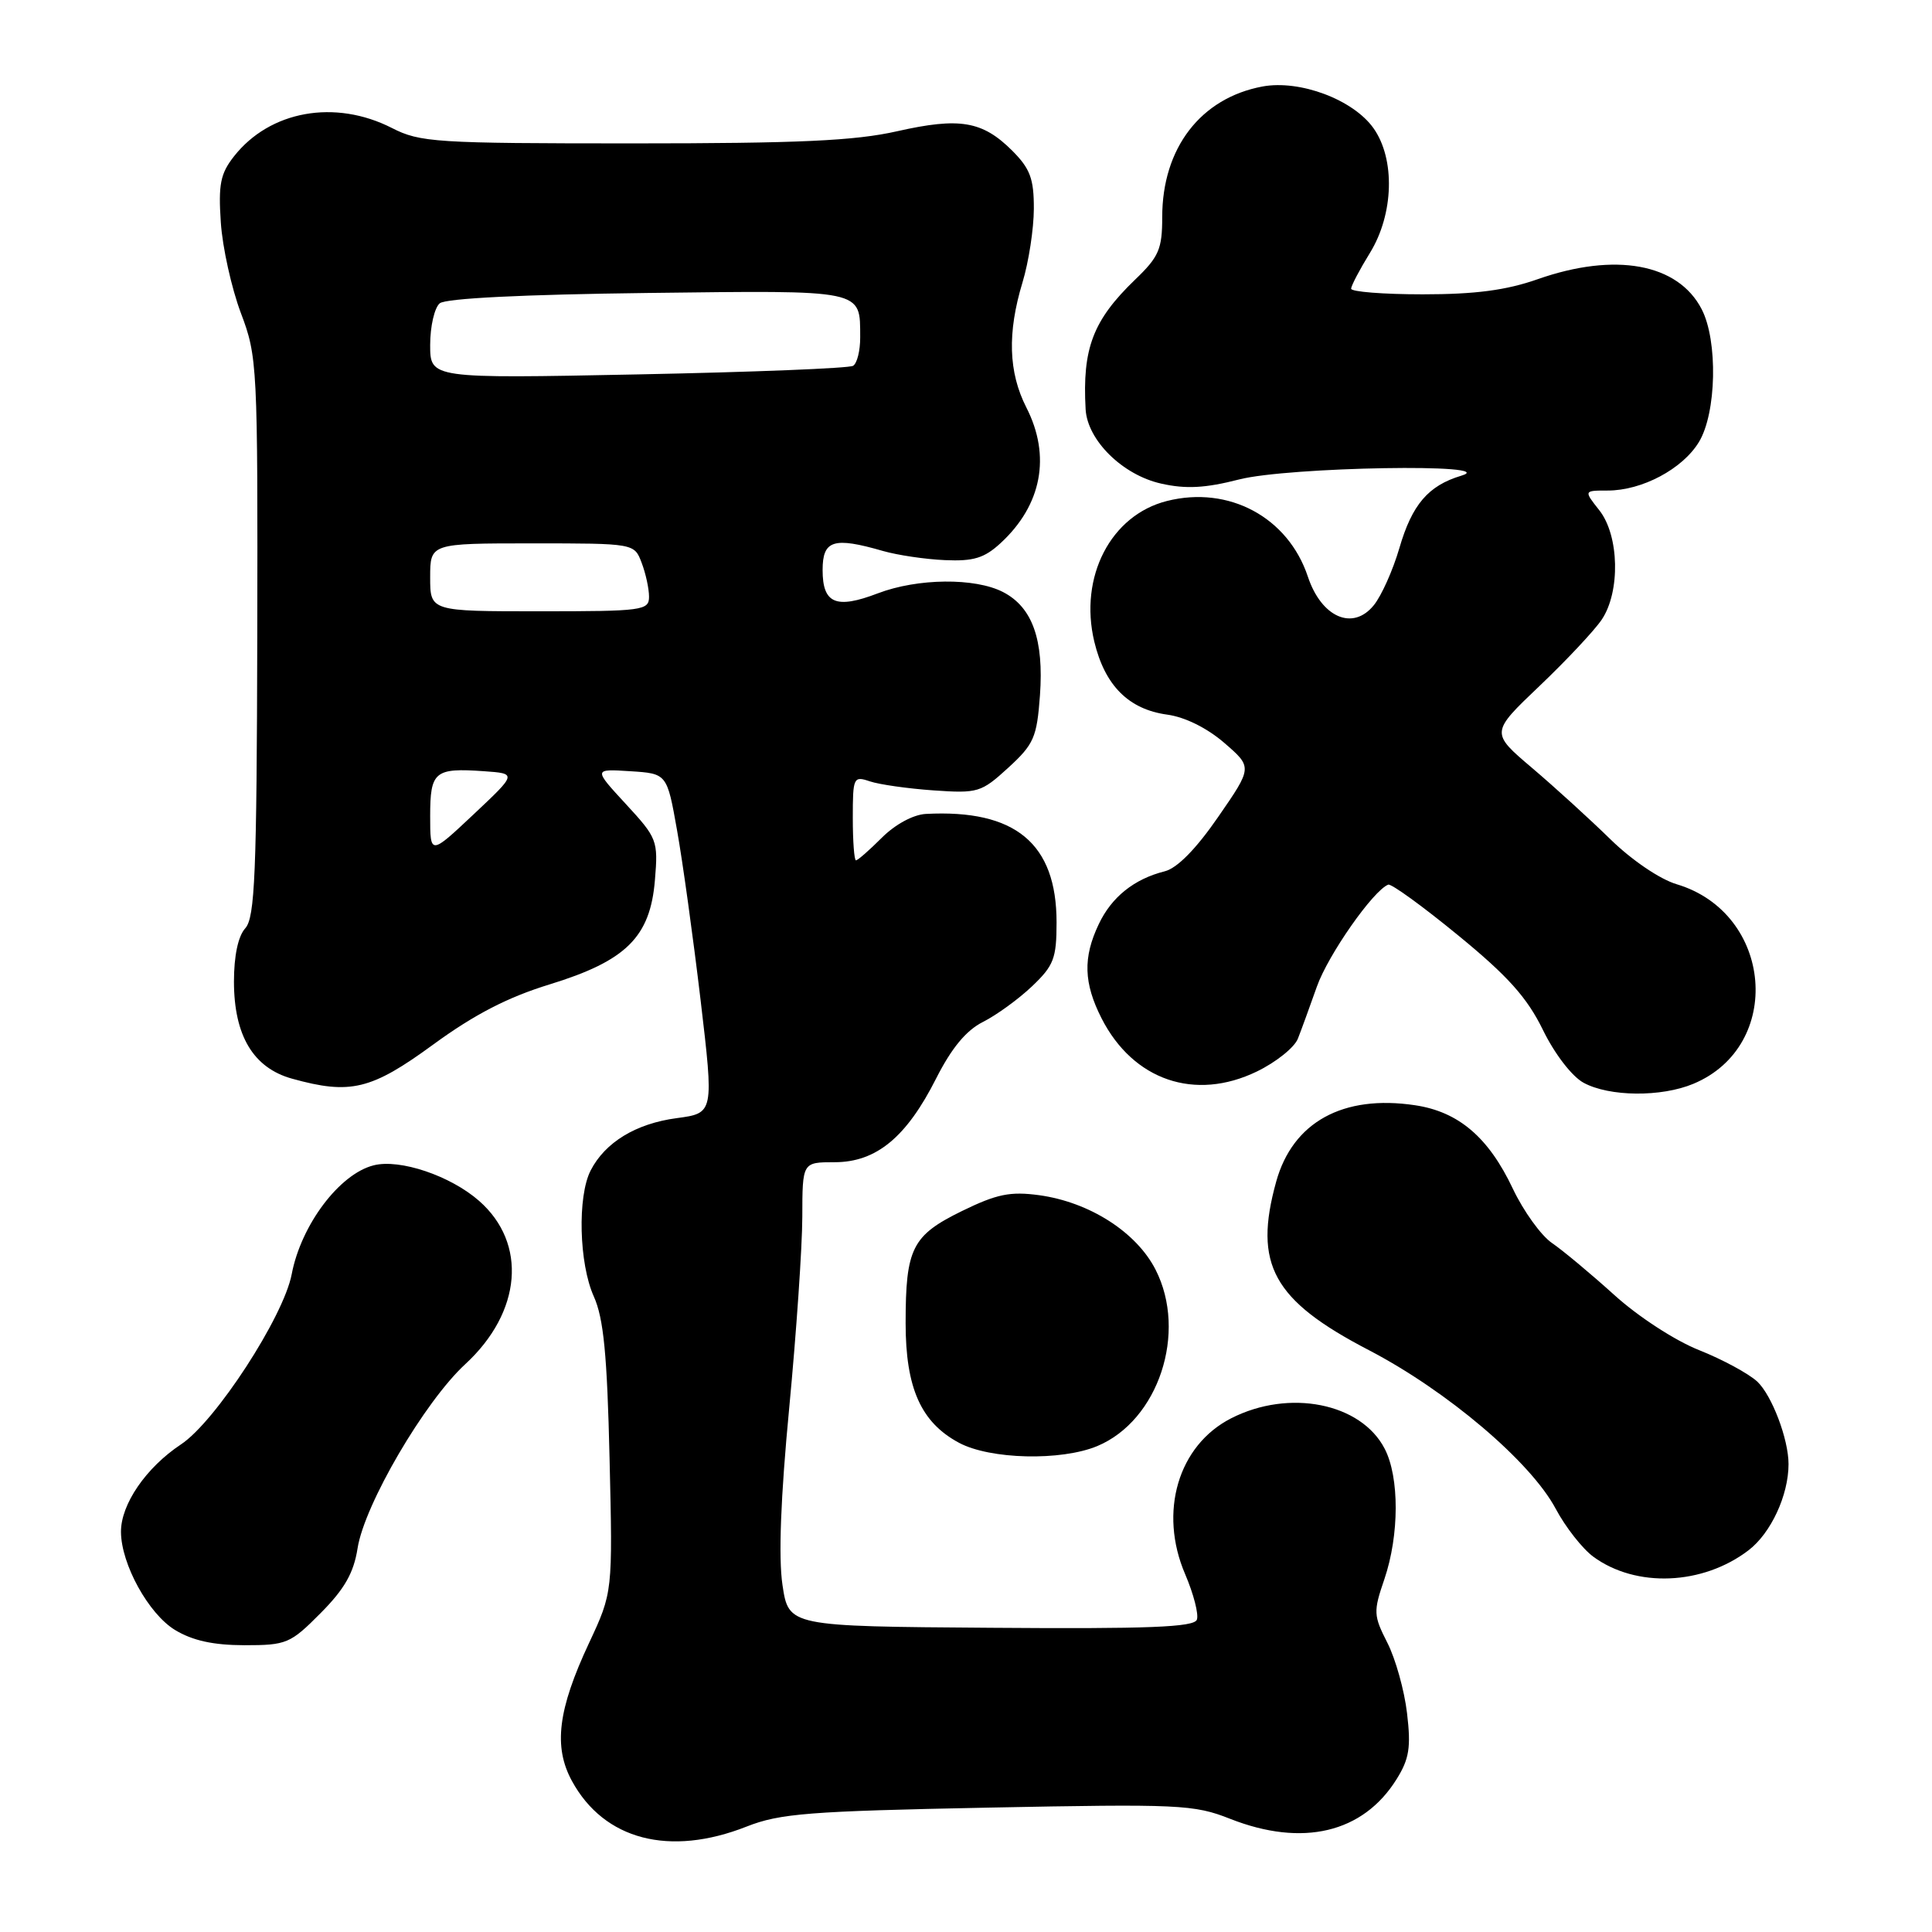 <?xml version="1.0" encoding="UTF-8" standalone="no"?>
<!DOCTYPE svg PUBLIC "-//W3C//DTD SVG 1.1//EN" "http://www.w3.org/Graphics/SVG/1.1/DTD/svg11.dtd" >
<svg xmlns="http://www.w3.org/2000/svg" xmlns:xlink="http://www.w3.org/1999/xlink" version="1.1" viewBox="0 0 256 256">
 <g >
 <path fill="currentColor"
d=" M 98.93 242.03 C 103.34 240.29 107.21 239.99 130.92 239.52 C 156.27 239.02 158.21 239.11 162.99 241.00 C 172.59 244.78 180.61 242.88 185.05 235.76 C 186.73 233.07 186.98 231.54 186.44 227.01 C 186.09 223.99 184.91 219.79 183.83 217.67 C 181.99 214.05 181.96 213.56 183.44 209.24 C 185.42 203.41 185.44 195.75 183.48 191.97 C 180.35 185.90 170.82 184.01 163.14 187.93 C 156.11 191.51 153.50 200.35 157.04 208.59 C 158.16 211.21 158.86 213.92 158.59 214.62 C 158.21 215.61 152.18 215.85 131.30 215.69 C 104.50 215.50 104.50 215.50 103.68 210.00 C 103.14 206.36 103.44 198.41 104.58 186.50 C 105.52 176.60 106.30 165.24 106.31 161.25 C 106.32 154.00 106.32 154.00 110.58 154.00 C 116.11 154.00 120.11 150.70 124.05 142.89 C 126.09 138.87 128.01 136.54 130.25 135.41 C 132.04 134.51 134.96 132.39 136.75 130.69 C 139.63 127.95 140.00 127.00 140.00 122.21 C 140.00 111.75 134.53 107.22 122.67 107.85 C 121.01 107.94 118.61 109.24 116.85 111.00 C 115.20 112.65 113.66 114.00 113.42 114.00 C 113.19 114.00 113.00 111.47 113.00 108.38 C 113.00 103.00 113.09 102.80 115.25 103.53 C 116.49 103.95 120.28 104.49 123.68 104.73 C 129.58 105.14 130.01 105.01 133.60 101.73 C 137.00 98.61 137.39 97.72 137.80 92.14 C 138.33 84.76 136.80 80.46 132.91 78.45 C 129.19 76.53 121.59 76.61 116.32 78.62 C 110.77 80.74 109.00 79.99 109.00 75.53 C 109.00 71.57 110.44 71.11 117.01 73.01 C 118.93 73.56 122.62 74.11 125.21 74.22 C 129.00 74.39 130.43 73.95 132.58 71.97 C 138.05 66.93 139.28 60.43 136.00 54.00 C 133.62 49.33 133.46 44.10 135.49 37.41 C 136.31 34.71 136.98 30.33 136.99 27.67 C 137.00 23.68 136.50 22.35 134.13 19.97 C 130.18 16.03 127.17 15.52 118.88 17.39 C 113.26 18.66 105.87 19.00 83.84 19.00 C 57.72 19.00 55.66 18.87 51.93 16.96 C 44.39 13.12 35.77 14.66 31.01 20.71 C 29.20 23.01 28.92 24.44 29.26 29.48 C 29.48 32.79 30.68 38.18 31.91 41.46 C 34.11 47.27 34.16 48.38 34.09 84.38 C 34.02 115.79 33.78 121.58 32.50 123.00 C 31.55 124.05 31.00 126.65 31.00 130.08 C 31.01 137.23 33.57 141.51 38.70 142.93 C 46.43 145.08 49.19 144.41 57.40 138.41 C 62.86 134.42 67.28 132.14 72.82 130.44 C 82.97 127.32 86.16 124.17 86.78 116.62 C 87.22 111.38 87.09 111.05 82.93 106.54 C 78.63 101.88 78.63 101.88 83.50 102.19 C 88.38 102.50 88.38 102.50 89.71 110.00 C 90.45 114.12 91.85 124.25 92.83 132.50 C 94.60 147.50 94.60 147.50 89.66 148.16 C 84.26 148.88 80.18 151.36 78.26 155.10 C 76.50 158.54 76.72 167.43 78.68 171.78 C 79.98 174.67 80.45 179.47 80.77 193.24 C 81.19 210.99 81.19 210.99 78.05 217.71 C 73.92 226.53 73.31 231.46 75.79 236.00 C 80.05 243.80 88.71 246.06 98.93 242.03 Z  M 42.48 213.75 C 45.65 210.56 46.87 208.42 47.38 205.16 C 48.28 199.37 56.26 185.72 61.66 180.75 C 69.13 173.86 69.90 164.75 63.48 159.12 C 59.70 155.80 52.99 153.53 49.52 154.41 C 44.99 155.54 39.89 162.31 38.65 168.85 C 37.57 174.49 28.54 188.38 23.98 191.39 C 19.35 194.46 16.00 199.34 16.03 203.00 C 16.06 207.27 19.68 213.84 23.19 215.98 C 25.52 217.39 28.25 217.99 32.38 218.00 C 37.97 218.00 38.47 217.79 42.48 213.75 Z  M 231.69 205.42 C 234.65 203.16 236.99 198.13 236.99 194.00 C 236.99 190.69 234.78 184.88 232.84 183.06 C 231.70 182.01 228.24 180.13 225.14 178.90 C 221.96 177.64 217.05 174.45 213.89 171.58 C 210.80 168.79 207.10 165.70 205.65 164.71 C 204.21 163.73 201.87 160.49 200.46 157.51 C 197.24 150.70 193.27 147.31 187.50 146.45 C 177.96 145.02 171.29 148.68 169.10 156.58 C 166.06 167.54 168.67 172.29 181.36 178.89 C 191.77 184.31 202.82 193.69 206.14 199.92 C 207.44 202.36 209.68 205.21 211.12 206.27 C 216.77 210.42 225.62 210.06 231.69 205.42 Z  M 145.40 191.61 C 153.51 188.22 157.36 176.55 153.12 168.24 C 150.58 163.26 144.37 159.29 137.70 158.37 C 133.86 157.85 132.09 158.21 127.46 160.47 C 120.85 163.71 120.00 165.40 120.00 175.33 C 120.00 183.92 122.03 188.47 127.06 191.17 C 131.19 193.39 140.60 193.61 145.40 191.61 Z  M 224.38 143.61 C 236.41 138.59 234.94 120.99 222.18 117.17 C 219.95 116.51 216.20 113.96 213.40 111.22 C 210.70 108.58 206.03 104.32 203.00 101.75 C 197.50 97.08 197.50 97.08 204.00 90.89 C 207.57 87.49 211.28 83.53 212.24 82.10 C 214.72 78.41 214.56 70.98 211.93 67.63 C 209.85 65.00 209.85 65.00 213.03 65.00 C 217.57 65.00 222.94 62.15 225.11 58.58 C 227.45 54.75 227.65 45.16 225.48 40.97 C 222.35 34.91 214.02 33.39 203.74 37.00 C 199.58 38.46 195.49 39.00 188.52 39.00 C 183.29 39.00 179.01 38.66 179.03 38.25 C 179.05 37.84 180.17 35.70 181.53 33.50 C 184.69 28.36 184.89 21.06 181.99 16.98 C 179.29 13.19 172.25 10.55 167.29 11.46 C 159.10 12.99 154.00 19.62 154.00 28.77 C 154.00 33.01 153.56 34.03 150.41 37.05 C 144.83 42.43 143.40 46.15 143.85 54.23 C 144.08 58.34 148.75 62.94 153.86 64.08 C 157.14 64.82 159.70 64.68 164.19 63.53 C 170.70 61.86 199.15 61.38 193.64 63.03 C 189.25 64.34 187.10 66.86 185.42 72.64 C 184.57 75.55 183.05 78.95 182.04 80.19 C 179.27 83.63 175.10 81.82 173.30 76.41 C 170.68 68.54 162.83 64.32 154.64 66.38 C 147.18 68.25 142.95 76.44 145.00 85.02 C 146.40 90.84 149.55 93.99 154.65 94.69 C 157.01 95.01 159.94 96.46 162.23 98.44 C 165.96 101.67 165.96 101.67 161.42 108.24 C 158.50 112.48 155.98 115.04 154.34 115.45 C 150.28 116.47 147.29 118.86 145.59 122.46 C 143.48 126.89 143.59 130.27 145.97 134.95 C 150.16 143.15 158.34 145.95 166.54 141.98 C 169.08 140.75 171.53 138.79 171.98 137.62 C 172.44 136.46 173.56 133.36 174.49 130.74 C 175.97 126.54 181.96 117.98 183.95 117.22 C 184.35 117.07 188.51 120.08 193.20 123.93 C 199.80 129.33 202.34 132.17 204.44 136.46 C 206.00 139.66 208.29 142.63 209.83 143.47 C 213.25 145.33 220.12 145.39 224.38 143.61 Z  M 57.00 108.13 C 57.00 102.22 57.59 101.73 64.13 102.19 C 68.50 102.50 68.50 102.50 62.75 107.91 C 57.00 113.32 57.00 113.32 57.00 108.13 Z  M 57.00 76.50 C 57.00 72.00 57.00 72.00 70.52 72.00 C 84.05 72.00 84.05 72.00 85.02 74.57 C 85.56 75.98 86.00 78.00 86.00 79.07 C 86.00 80.89 85.17 81.00 71.50 81.00 C 57.00 81.00 57.00 81.00 57.00 76.50 Z  M 57.00 45.70 C 57.00 43.25 57.57 40.77 58.27 40.19 C 59.06 39.53 69.36 39.02 85.80 38.82 C 114.73 38.47 113.95 38.31 113.98 44.69 C 113.99 46.45 113.57 48.15 113.04 48.47 C 112.52 48.80 99.69 49.31 84.54 49.61 C 57.00 50.16 57.00 50.16 57.00 45.70 Z "/>
</g>
</svg>